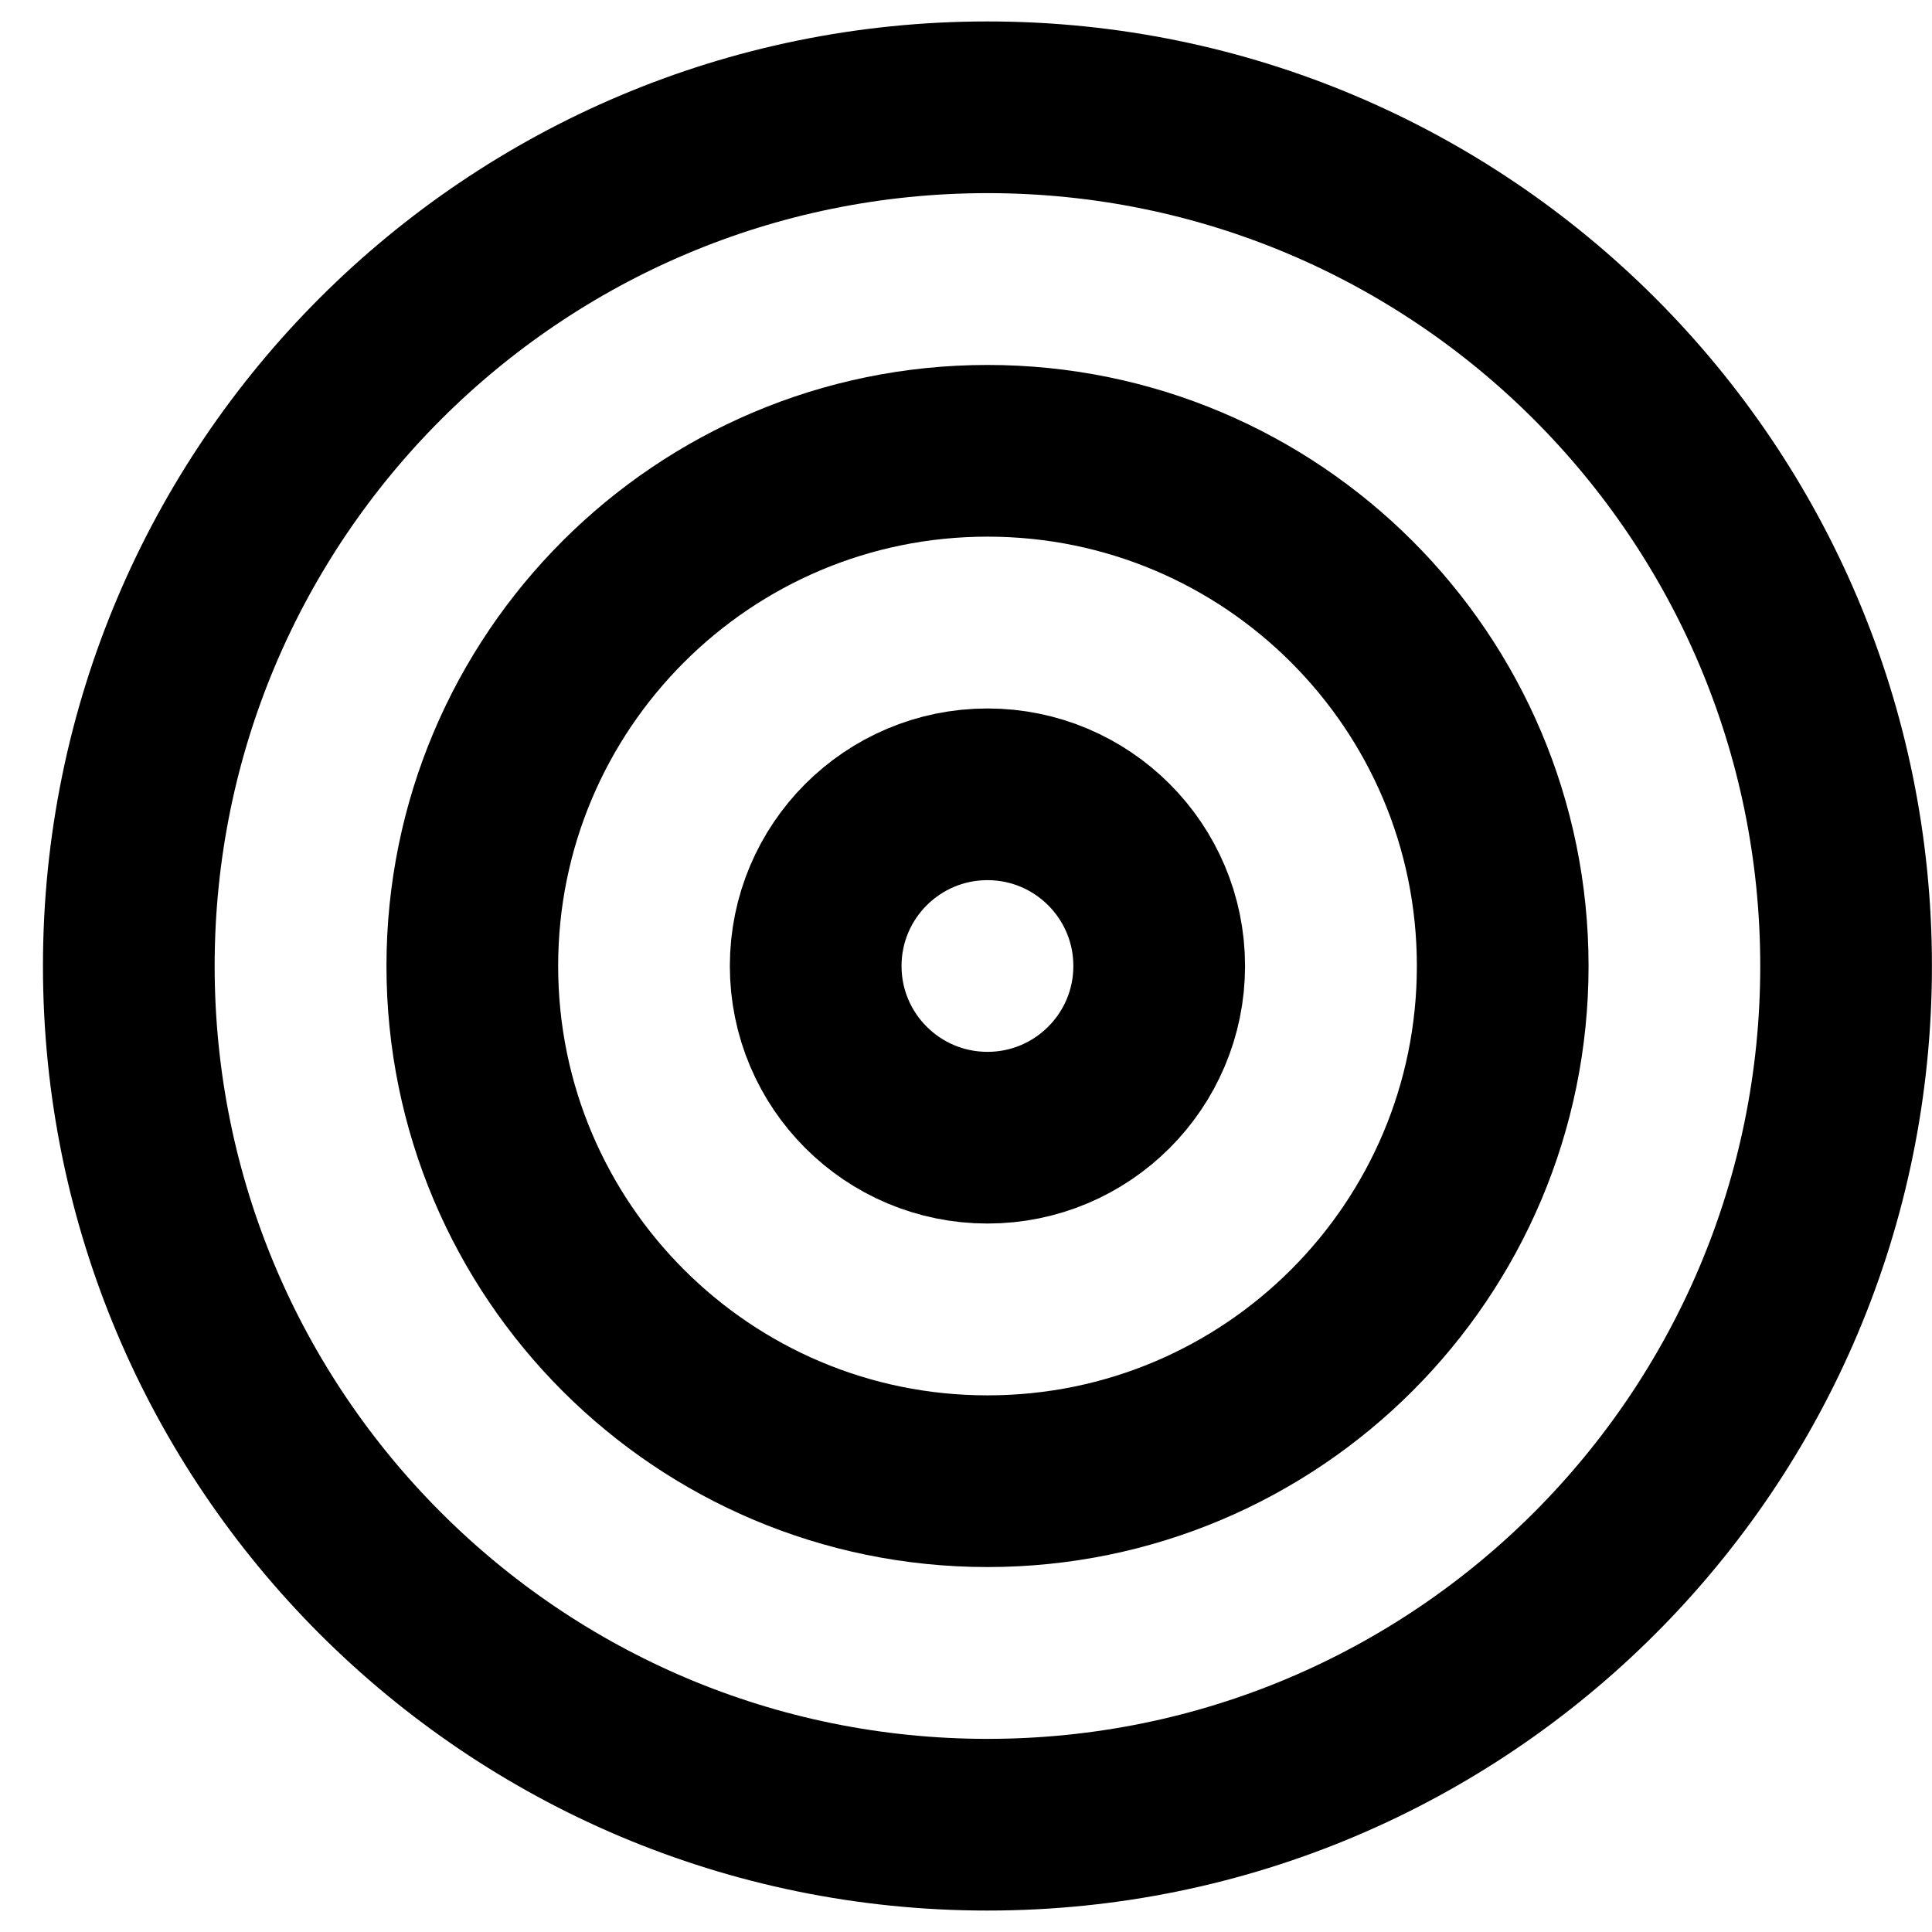 <svg width="15" height="15" viewBox="0 0 15 15" fill="none" xmlns="http://www.w3.org/2000/svg">
<g id="img">
<path d="M7.667 14.167C11.349 14.167 14.333 11.182 14.333 7.5C14.333 3.818 11.349 0.833 7.667 0.833C3.985 0.833 1 3.818 1 7.5C1 11.182 3.985 14.167 7.667 14.167Z" stroke="black" stroke-width="1.333" stroke-linecap="round" stroke-linejoin="round"/>
<path d="M7.667 11.5C9.876 11.5 11.667 9.709 11.667 7.5C11.667 5.291 9.876 3.5 7.667 3.5C5.458 3.5 3.667 5.291 3.667 7.5C3.667 9.709 5.458 11.5 7.667 11.5Z" stroke="black" stroke-width="1.333" stroke-linecap="round" stroke-linejoin="round"/>
<path d="M7.667 8.833C8.403 8.833 9 8.236 9 7.5C9 6.764 8.403 6.167 7.667 6.167C6.93 6.167 6.333 6.764 6.333 7.5C6.333 8.236 6.93 8.833 7.667 8.833Z" stroke="black" stroke-width="1.333" stroke-linecap="round" stroke-linejoin="round"/>
</g>
</svg>
